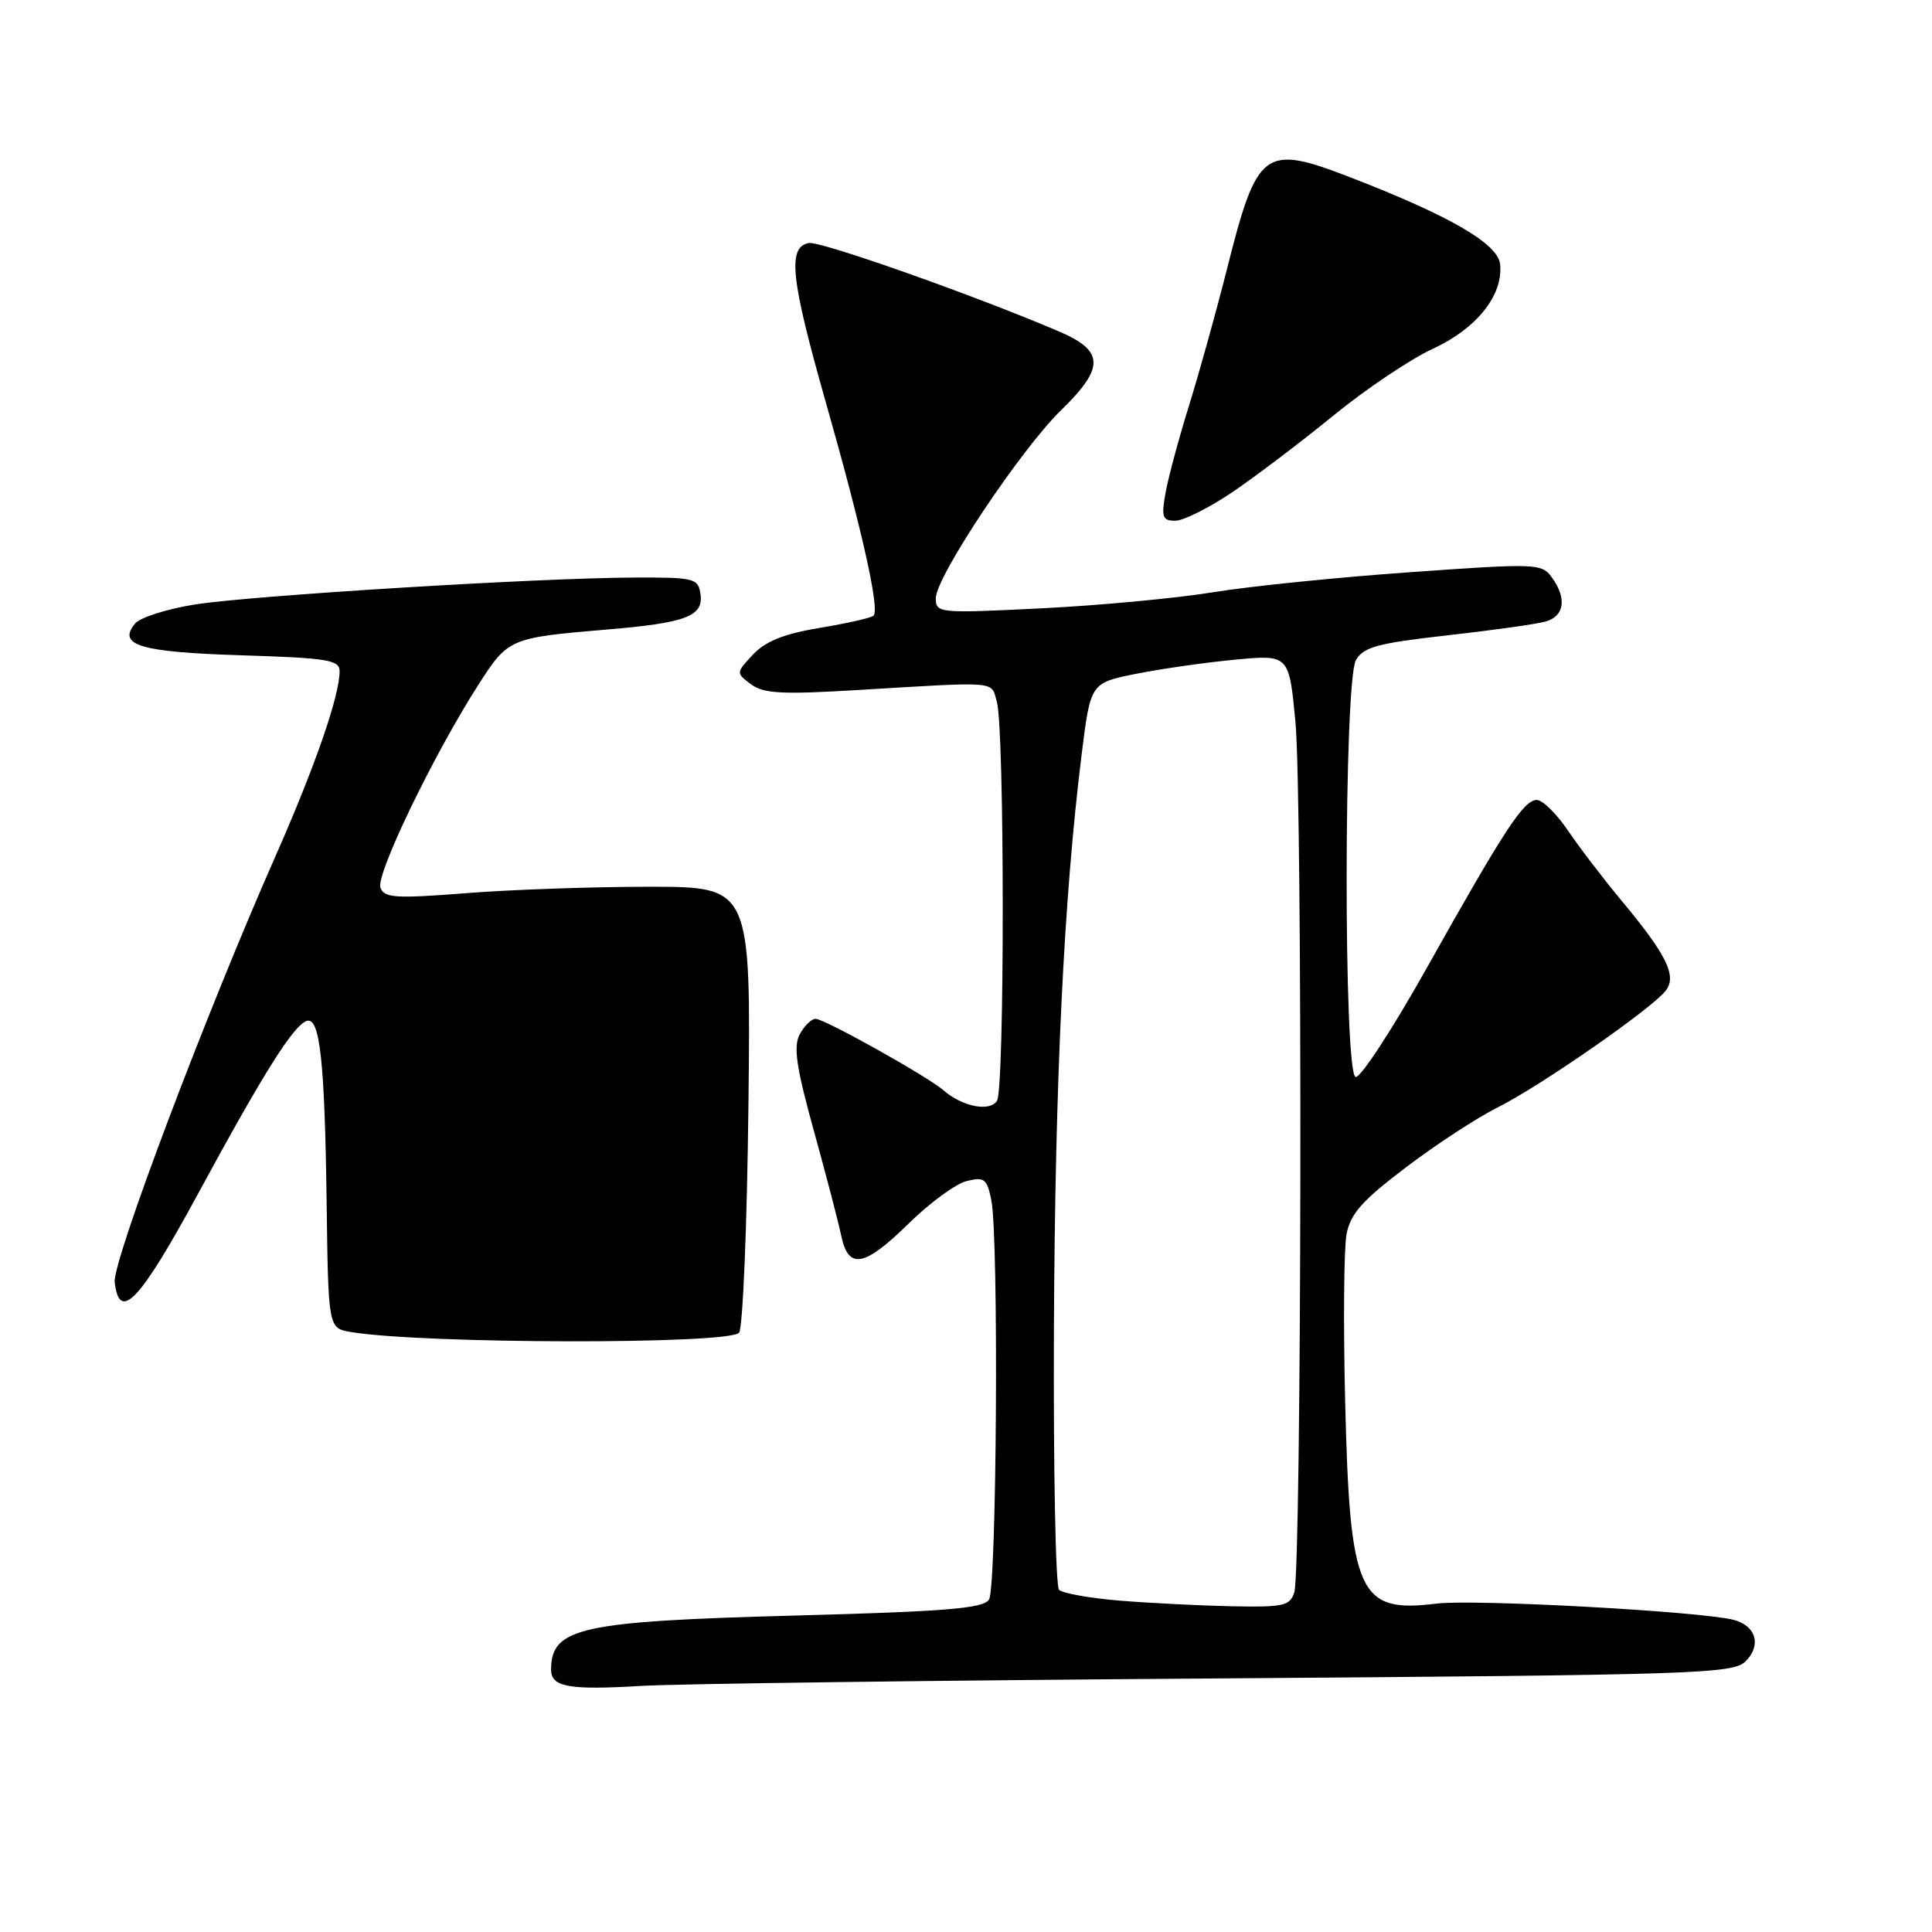 <?xml version="1.0" encoding="UTF-8" standalone="no"?>
<!DOCTYPE svg PUBLIC "-//W3C//DTD SVG 1.1//EN" "http://www.w3.org/Graphics/SVG/1.1/DTD/svg11.dtd" >
<svg xmlns="http://www.w3.org/2000/svg" xmlns:xlink="http://www.w3.org/1999/xlink" version="1.1" viewBox="0 0 256 256">
 <g >
 <path fill="currentColor"
d=" M 161.50 222.40 C 224.88 221.94 229.62 221.79 231.29 220.14 C 233.45 218.00 232.68 215.39 229.68 214.63 C 225.15 213.50 195.28 211.87 190.31 212.49 C 180.00 213.76 178.86 211.24 178.24 185.73 C 177.99 175.41 178.07 165.44 178.42 163.57 C 178.93 160.83 180.48 159.09 186.28 154.69 C 190.25 151.67 195.75 148.08 198.50 146.71 C 204.10 143.91 218.85 133.67 220.71 131.28 C 222.23 129.33 220.87 126.55 214.83 119.30 C 212.45 116.44 209.27 112.28 207.76 110.05 C 206.25 107.82 204.40 106.00 203.64 106.00 C 201.90 106.00 199.37 109.87 189.04 128.29 C 184.47 136.43 180.24 142.91 179.62 142.70 C 178.01 142.16 178.06 90.27 179.67 87.46 C 180.66 85.74 182.57 85.22 191.67 84.20 C 197.63 83.53 203.51 82.71 204.75 82.37 C 207.30 81.68 207.66 79.28 205.61 76.48 C 204.28 74.66 203.53 74.63 186.86 75.82 C 177.31 76.49 165.55 77.69 160.71 78.48 C 155.88 79.27 145.64 80.23 137.96 80.61 C 124.35 81.28 124.00 81.25 124.00 79.26 C 124.00 76.44 135.27 59.53 140.61 54.34 C 146.38 48.73 146.33 46.50 140.39 43.95 C 129.29 39.19 108.70 31.91 107.17 32.20 C 104.32 32.74 104.77 36.94 109.42 53.29 C 114.23 70.20 116.59 80.74 115.75 81.58 C 115.46 81.87 112.27 82.59 108.66 83.19 C 103.90 83.98 101.45 84.96 99.79 86.72 C 97.51 89.15 97.51 89.17 99.50 90.66 C 101.15 91.90 103.58 92.04 113.50 91.44 C 132.58 90.30 131.29 90.19 132.09 93.00 C 133.12 96.61 133.13 144.24 132.11 145.86 C 131.15 147.36 127.53 146.65 125.00 144.46 C 122.85 142.60 109.25 135.00 108.07 135.00 C 107.52 135.00 106.58 135.92 105.97 137.05 C 105.11 138.67 105.50 141.38 107.83 149.80 C 109.46 155.69 111.10 161.96 111.47 163.75 C 112.43 168.29 114.52 167.90 120.47 162.06 C 123.24 159.35 126.67 156.84 128.11 156.49 C 130.44 155.92 130.79 156.20 131.36 159.05 C 132.35 164.02 132.08 210.32 131.05 211.95 C 130.31 213.13 125.40 213.53 105.32 214.07 C 76.91 214.83 73.07 215.67 73.02 221.18 C 72.99 223.54 75.30 223.97 85.00 223.39 C 89.67 223.11 124.10 222.66 161.50 222.40 Z  M 97.93 176.59 C 98.43 175.98 98.99 162.44 99.17 146.49 C 99.50 117.50 99.50 117.50 86.00 117.50 C 78.58 117.50 67.66 117.88 61.76 118.35 C 52.42 119.08 50.93 118.99 50.41 117.63 C 49.76 115.94 57.40 100.10 63.34 90.81 C 67.34 84.57 67.47 84.51 80.50 83.41 C 90.88 82.54 93.23 81.65 92.82 78.75 C 92.52 76.62 92.06 76.50 84.00 76.53 C 71.27 76.58 33.44 78.90 25.81 80.10 C 22.12 80.69 18.56 81.82 17.90 82.62 C 15.51 85.50 18.55 86.41 32.01 86.83 C 43.41 87.19 45.00 87.44 45.00 88.94 C 45.00 92.20 41.74 101.59 36.48 113.50 C 27.27 134.35 14.88 167.17 15.20 169.90 C 15.82 175.30 18.53 172.41 26.34 158.00 C 34.98 142.06 38.90 135.85 40.65 135.28 C 42.38 134.71 43.03 140.59 43.28 159.25 C 43.50 176.00 43.50 176.00 46.50 176.50 C 56.06 178.09 96.62 178.16 97.93 176.59 Z  M 163.24 65.25 C 166.29 63.19 172.33 58.62 176.65 55.09 C 180.97 51.56 186.90 47.58 189.83 46.23 C 195.68 43.54 199.21 39.10 198.77 35.00 C 198.48 32.29 192.10 28.59 178.98 23.52 C 167.46 19.07 166.59 19.71 162.55 35.77 C 161.12 41.42 158.87 49.52 157.54 53.77 C 156.22 58.02 154.83 63.19 154.45 65.25 C 153.86 68.53 154.02 69.00 155.73 69.00 C 156.80 69.00 160.18 67.31 163.24 65.25 Z  M 148.33 212.09 C 144.39 211.76 140.79 211.12 140.33 210.66 C 139.87 210.20 139.57 194.64 139.65 176.09 C 139.80 143.06 140.96 119.01 143.32 100.00 C 144.50 90.50 144.50 90.50 150.50 89.29 C 153.80 88.63 159.72 87.78 163.65 87.41 C 170.80 86.74 170.80 86.74 171.65 95.62 C 172.61 105.70 172.48 207.91 171.50 210.99 C 170.93 212.79 170.08 212.98 163.18 212.84 C 158.96 212.75 152.27 212.41 148.33 212.09 Z "/>
</g>
</svg>